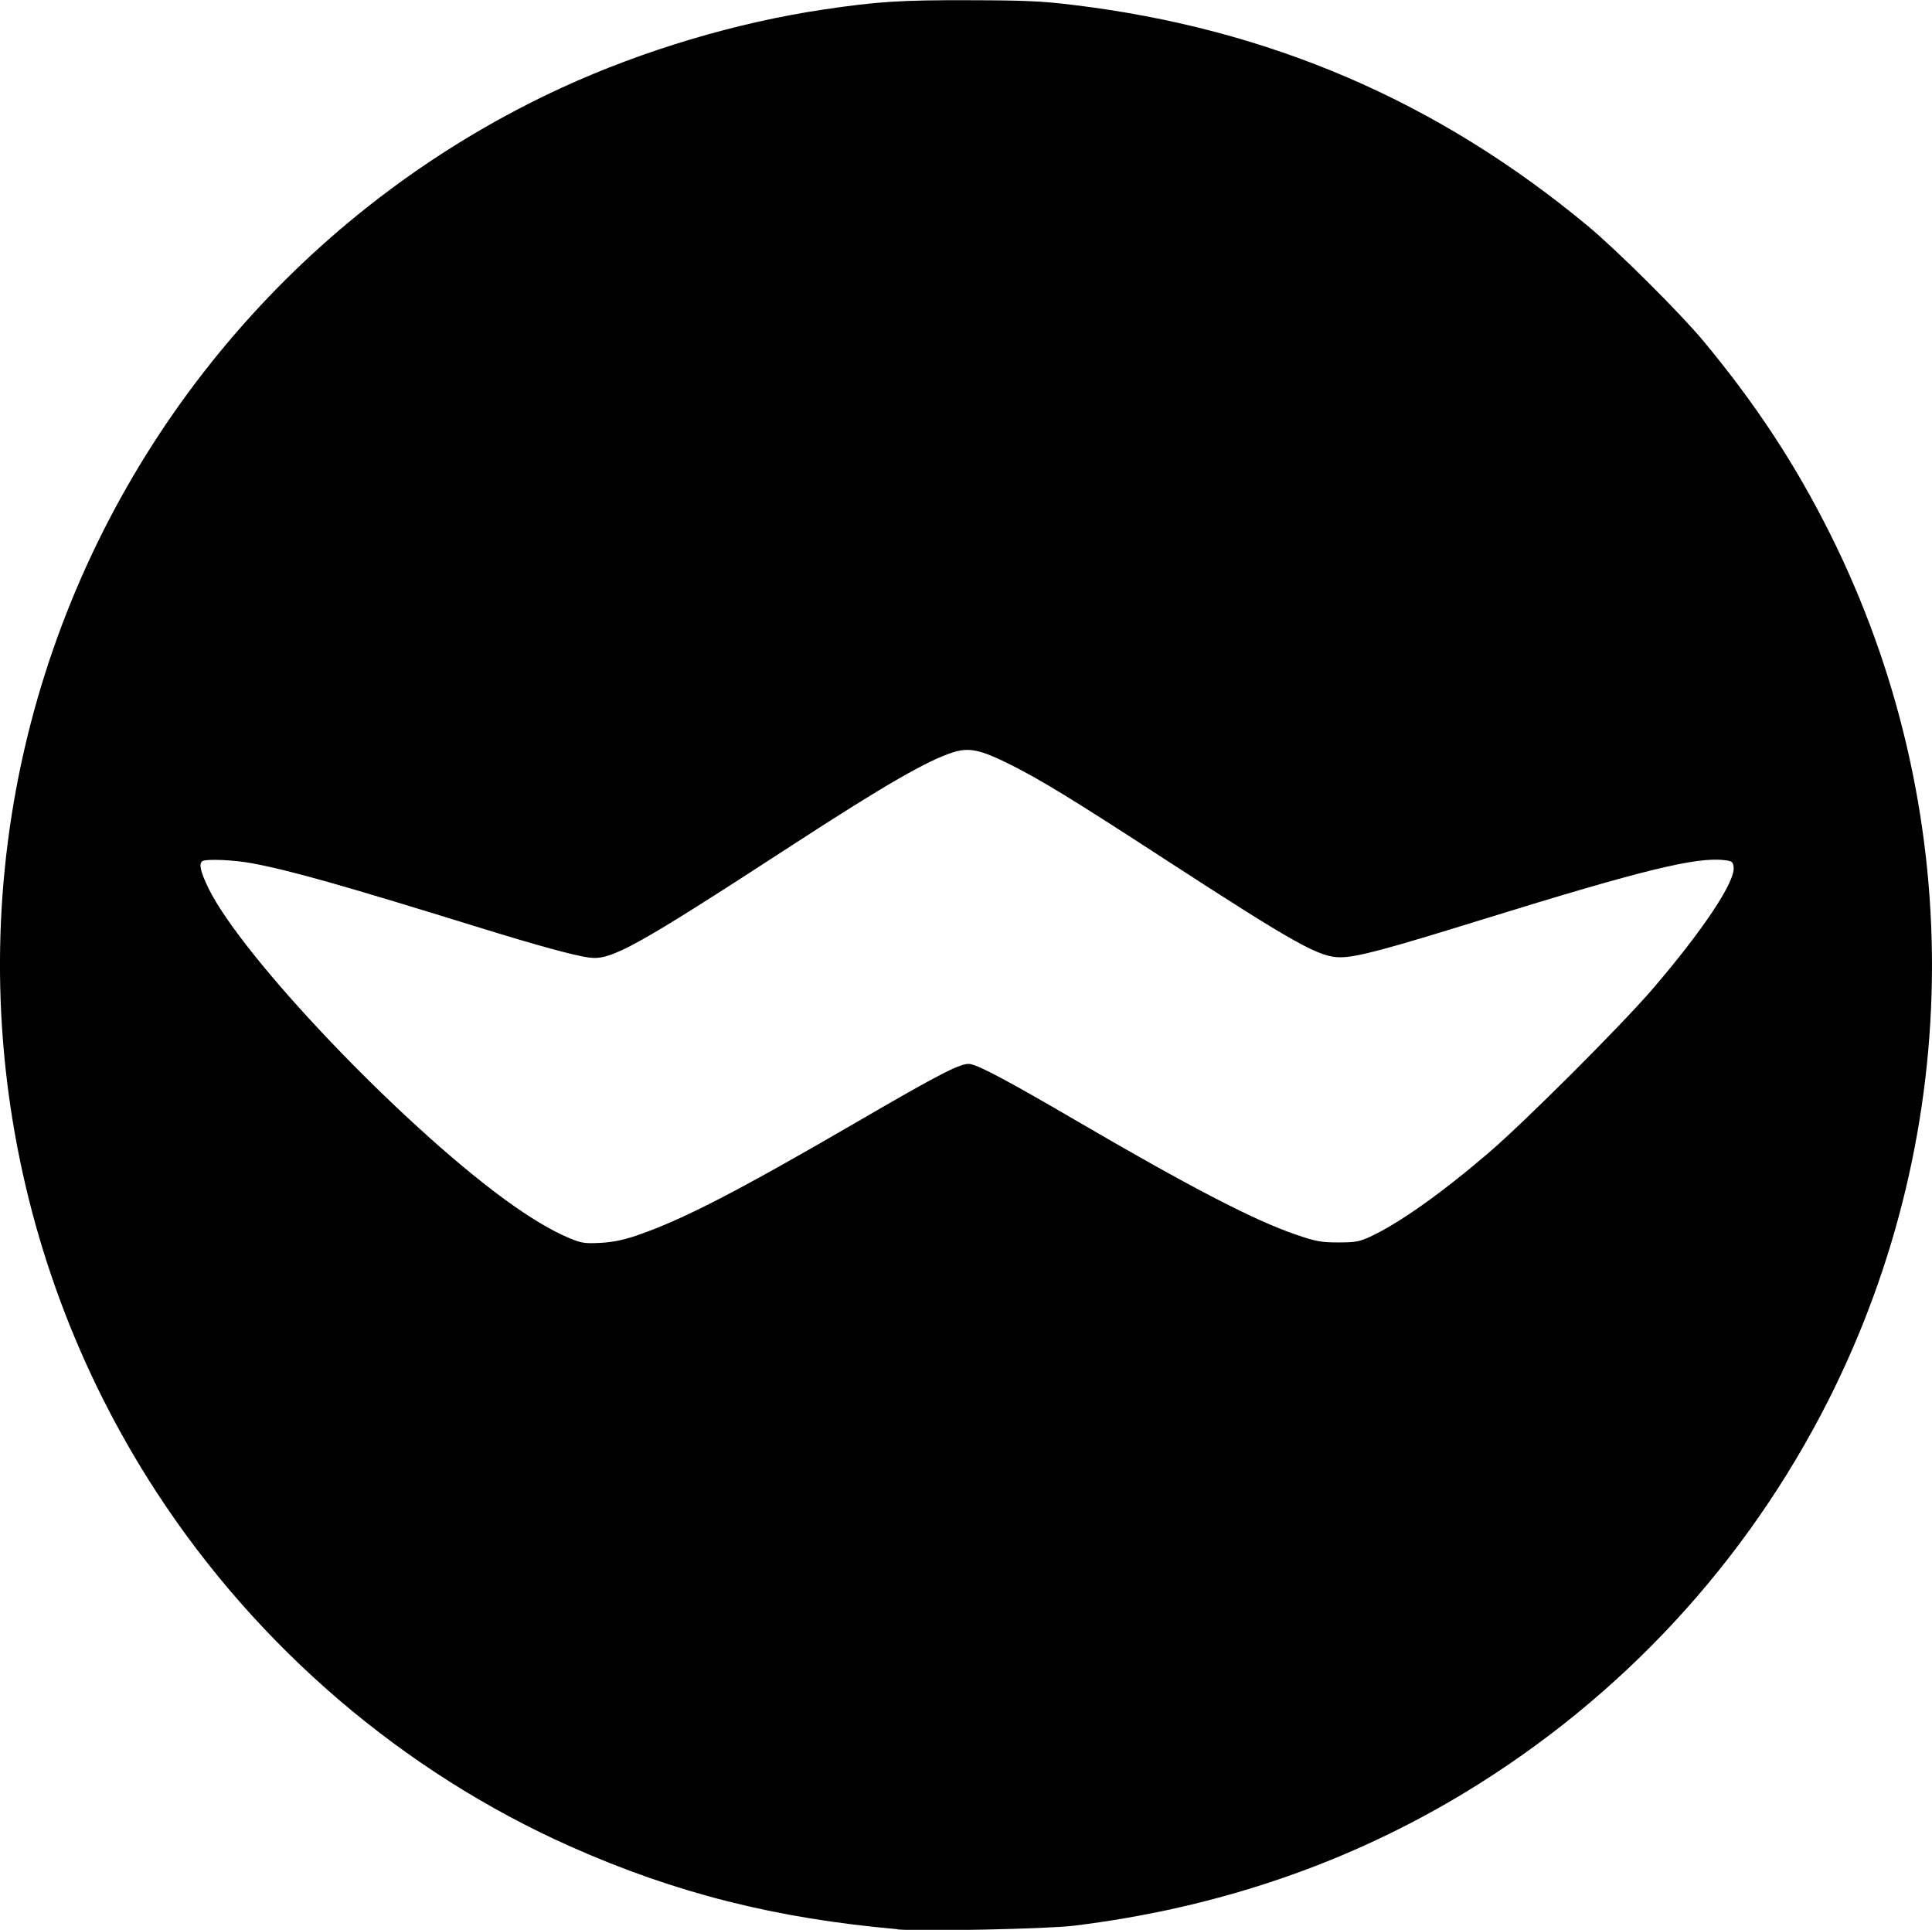 <?xml version="1.0" encoding="UTF-8" standalone="no"?>
<!-- Created with Inkscape (http://www.inkscape.org/) -->

<svg
   width="17.279mm"
   height="17.257mm"
   viewBox="0 0 17.279 17.257"
   version="1.1"
   id="svg5"
   inkscape:version="1.4 (e7c3feb100, 2024-10-09)"
   sodipodi:docname=":ferdium:.svg"
   xml:space="preserve"
   xmlns:inkscape="http://www.inkscape.org/namespaces/inkscape"
   xmlns:sodipodi="http://sodipodi.sourceforge.net/DTD/sodipodi-0.dtd"
   xmlns="http://www.w3.org/2000/svg"
   xmlns:svg="http://www.w3.org/2000/svg"><sodipodi:namedview
     id="namedview7"
     pagecolor="#c8c8c8"
     bordercolor="#646464"
     borderopacity="1"
     inkscape:pageshadow="0"
     inkscape:pageopacity="0"
     inkscape:pagecheckerboard="0"
     inkscape:document-units="mm"
     showgrid="true"
     inkscape:zoom="8.080911"
     inkscape:cx="43.868817"
     inkscape:cy="48.200011"
     inkscape:window-width="1896"
     inkscape:window-height="1131"
     inkscape:window-x="0"
     inkscape:window-y="0"
     inkscape:window-maximized="1"
     inkscape:current-layer="layer1"
     inkscape:showpageshadow="2"
     inkscape:deskcolor="#d1d1d1"><inkscape:grid
       type="xygrid"
       id="grid824"
       units="mm"
       spacingx="1"
       spacingy="1"
       originx="-2.917"
       originy="-2.441" /></sodipodi:namedview><defs
     id="defs2" /><g
     inkscape:label="Layer 1"
     inkscape:groupmode="layer"
     id="layer1"
     transform="translate(-2.917,-2.441)"><path
       style="fill:#000000;stroke-width:1"
       d="m 10.944,19.692 c -1.09,-0.096 -1.989,-0.323 -2.924,-0.739 -1.496,-0.666 -2.795,-1.777 -3.7,-3.164 -1.418,-2.173 -1.784,-4.877 -0.994,-7.343 0.74,-2.311 2.422,-4.213 4.62,-5.223 0.723,-0.332 1.557,-0.581 2.338,-0.697 0.477,-0.071 0.692,-0.085 1.302,-0.083 0.494,0.001 0.653,0.008 0.929,0.042 1.752,0.212 3.26,0.86 4.608,1.981 0.258,0.215 0.818,0.772 1.025,1.02 0.469,0.564 0.823,1.102 1.135,1.725 1.222,2.442 1.217,5.316 -0.014,7.752 -0.734,1.452 -1.853,2.66 -3.25,3.507 -1.05,0.636 -2.217,1.034 -3.499,1.191 -0.236,0.029 -1.355,0.052 -1.577,0.033 z M 8.616,13.487 c 0.4,-0.136 0.893,-0.39 1.975,-1.019 0.748,-0.435 0.928,-0.527 1.005,-0.512 0.085,0.016 0.354,0.16 0.943,0.504 1.025,0.598 1.589,0.891 1.968,1.021 0.182,0.062 0.226,0.07 0.38,0.07 0.152,-6.7e-5 0.188,-0.007 0.284,-0.051 0.256,-0.119 0.633,-0.385 1.057,-0.748 0.327,-0.28 1.182,-1.134 1.468,-1.466 0.448,-0.522 0.741,-0.96 0.726,-1.09 -0.005,-0.048 -0.014,-0.055 -0.079,-0.063 -0.252,-0.032 -0.74,0.088 -2.164,0.529 -0.857,0.266 -1.119,0.336 -1.265,0.339 -0.192,0.005 -0.397,-0.109 -1.595,-0.887 C 12.513,9.59 12.232,9.418 11.953,9.278 11.69,9.146 11.587,9.123 11.445,9.167 11.216,9.238 10.832,9.459 10,10 8.6,10.91 8.384,11.03 8.188,11.004 c -0.14,-0.019 -0.462,-0.107 -1.014,-0.278 -1.202,-0.372 -1.665,-0.503 -2.006,-0.566 -0.158,-0.03 -0.405,-0.04 -0.44,-0.019 -0.035,0.021 -0.019,0.093 0.052,0.24 0.299,0.615 1.714,2.101 2.652,2.786 0.222,0.162 0.418,0.279 0.578,0.346 0.106,0.044 0.137,0.049 0.275,0.042 0.111,-0.006 0.206,-0.025 0.33,-0.067 z"
       id="path1" /></g></svg>
